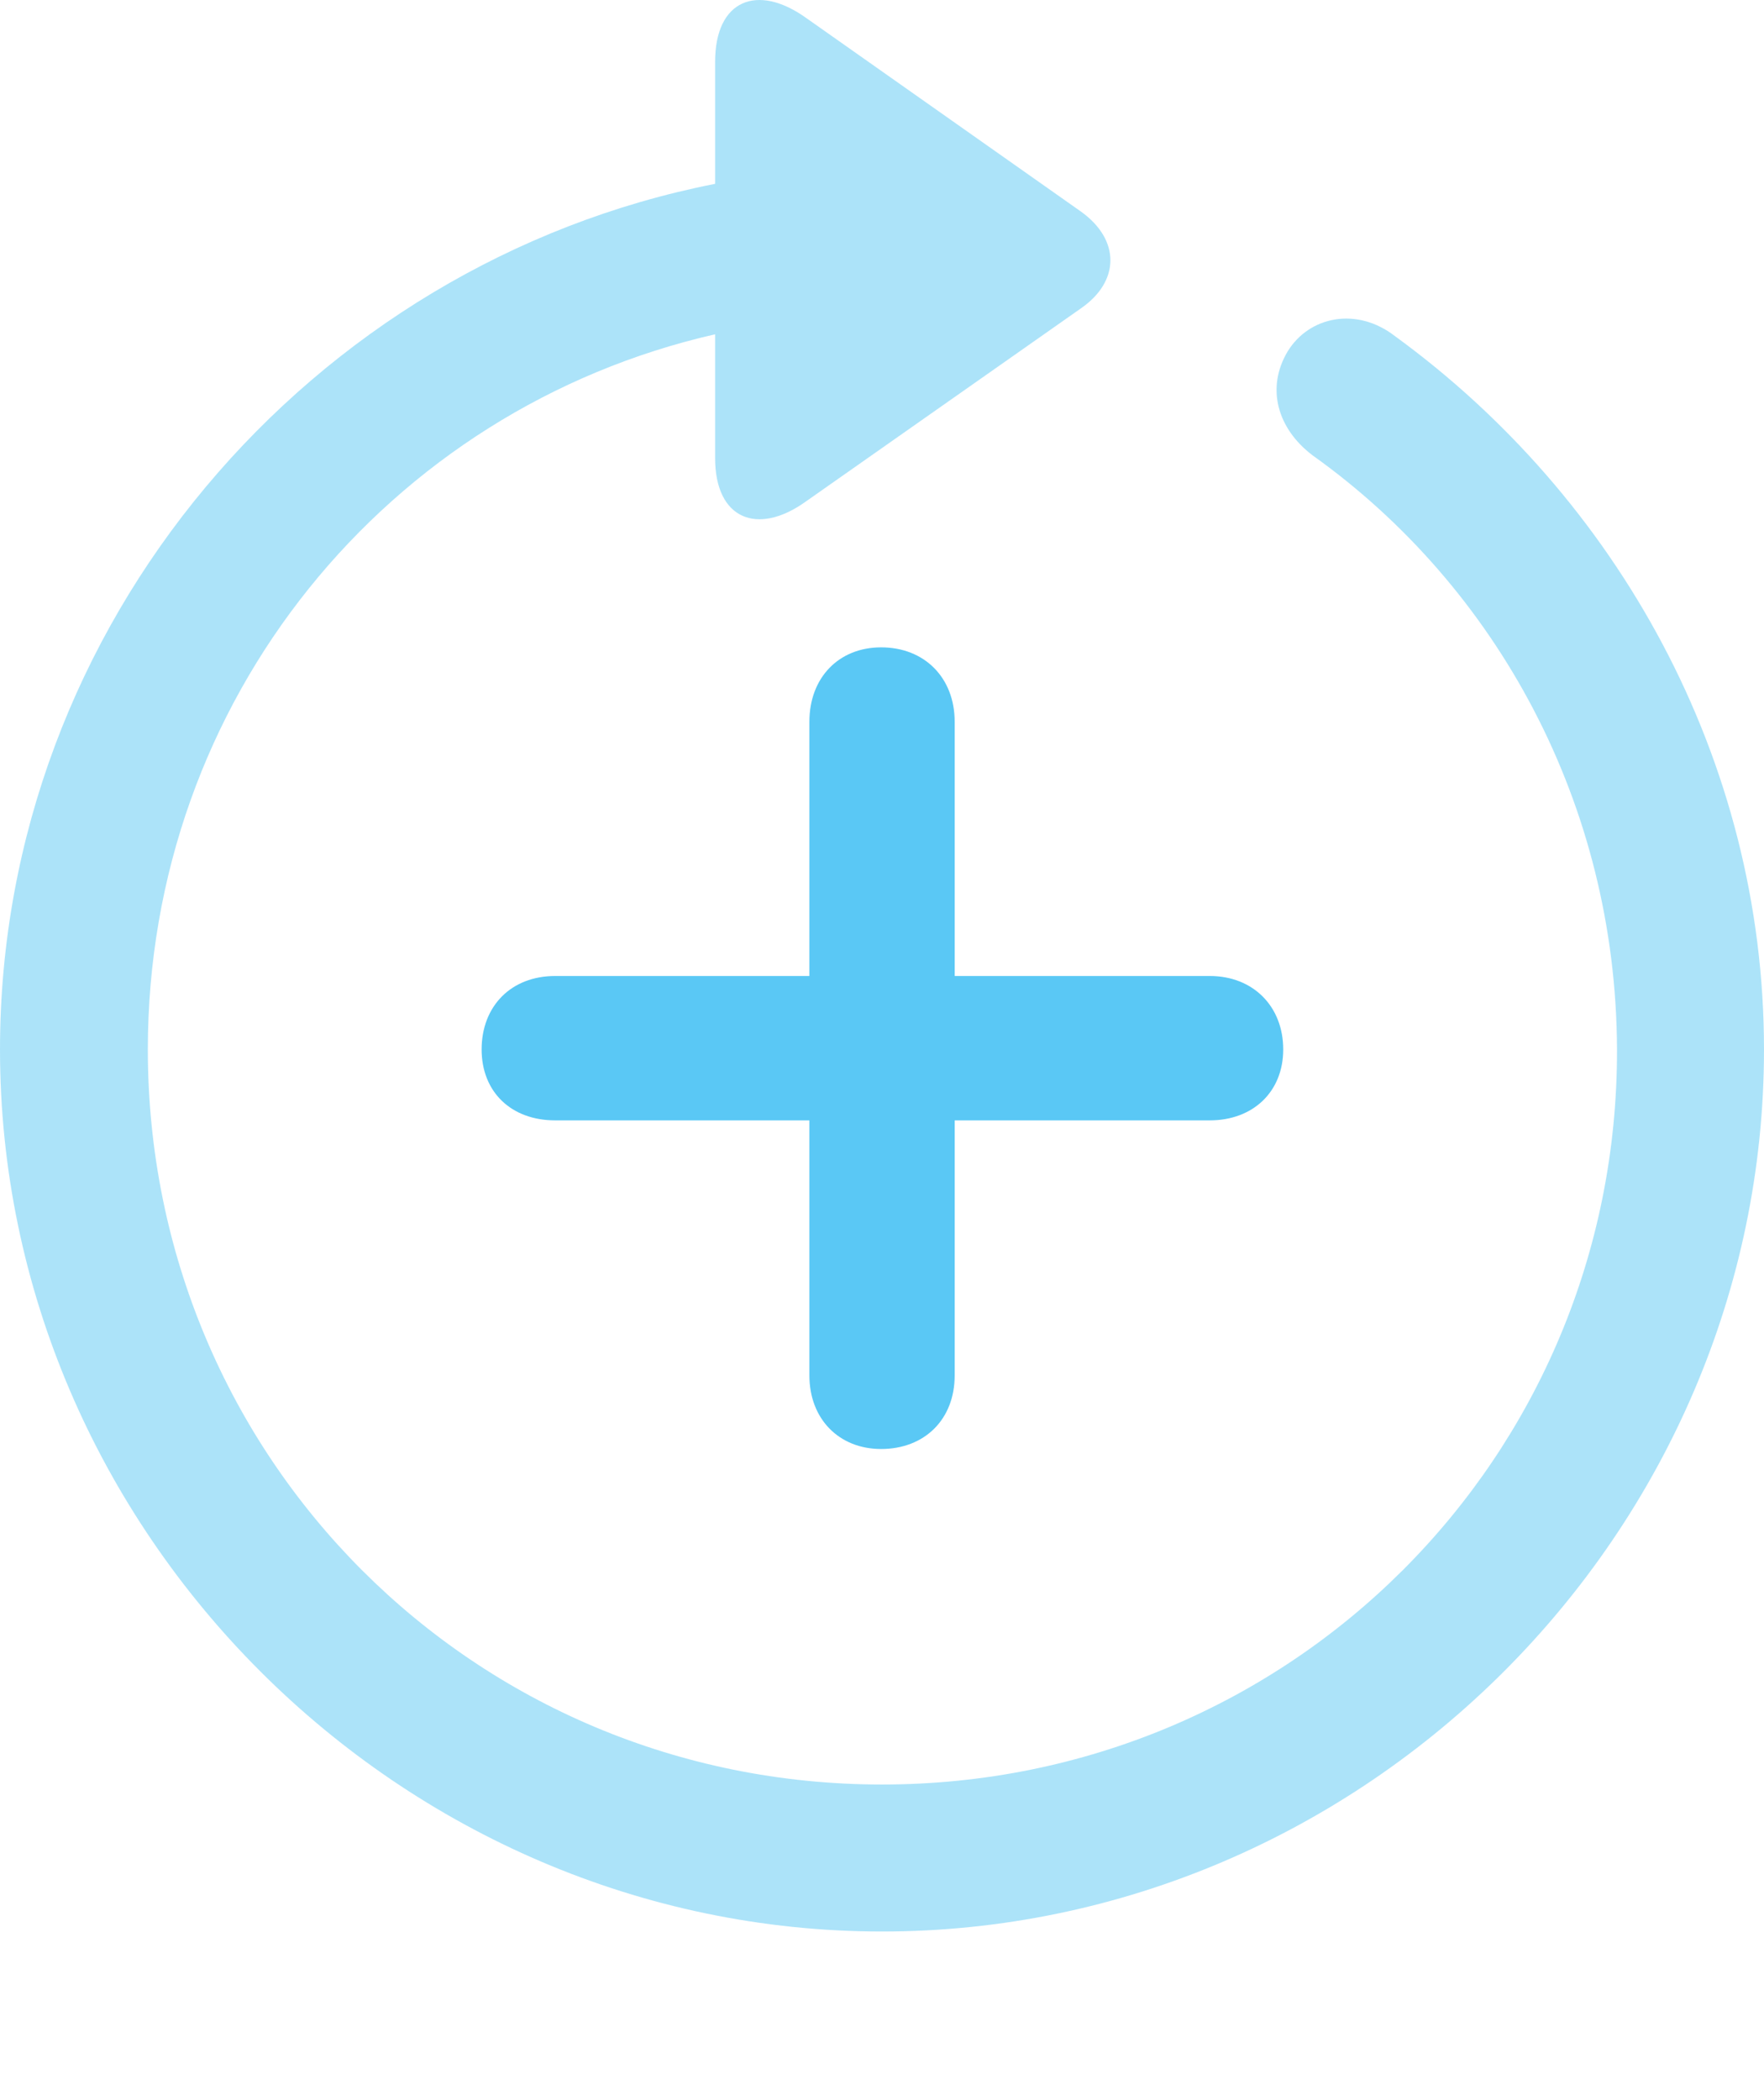 <?xml version="1.0" encoding="UTF-8"?>
<!--Generator: Apple Native CoreSVG 175.5-->
<!DOCTYPE svg
PUBLIC "-//W3C//DTD SVG 1.1//EN"
       "http://www.w3.org/Graphics/SVG/1.1/DTD/svg11.dtd">
<svg version="1.1" xmlns="http://www.w3.org/2000/svg" xmlns:xlink="http://www.w3.org/1999/xlink" width="24.902" height="29.641">
 <g>
  <rect height="29.641" opacity="0" width="24.902" x="0" y="0"/>
  <path d="M0 14.814C0 21.626 5.652 27.265 12.451 27.265C19.263 27.265 24.902 21.626 24.902 14.814C24.902 10.713 22.827 7.026 19.69 4.743C19.153 4.328 18.481 4.463 18.176 4.963C17.871 5.476 18.03 6.05 18.53 6.428C21.13 8.283 22.815 11.347 22.827 14.814C22.839 20.576 18.213 25.19 12.451 25.19C6.689 25.19 2.087 20.576 2.087 14.814C2.087 9.87 5.481 5.769 10.095 4.719L10.095 6.465C10.095 7.331 10.693 7.563 11.365 7.087L15.259 4.353C15.808 3.974 15.82 3.388 15.259 2.986L11.377 0.251C10.693-0.237 10.095-0.005 10.095 0.874L10.095 2.595C4.382 3.718 0 8.808 0 14.814Z" fill="#5ac8f5" fill-opacity="0.5"/>
  <path d="M6.799 14.814C6.799 15.412 7.214 15.815 7.837 15.815L11.426 15.815L11.426 19.416C11.426 20.027 11.841 20.454 12.439 20.454C13.049 20.454 13.477 20.039 13.477 19.416L13.477 15.815L17.078 15.815C17.688 15.815 18.115 15.412 18.115 14.814C18.115 14.204 17.688 13.777 17.078 13.777L13.477 13.777L13.477 10.188C13.477 9.565 13.049 9.138 12.439 9.138C11.841 9.138 11.426 9.565 11.426 10.188L11.426 13.777L7.837 13.777C7.214 13.777 6.799 14.204 6.799 14.814Z" fill="#5ac8f5"/>
 </g>
</svg>
